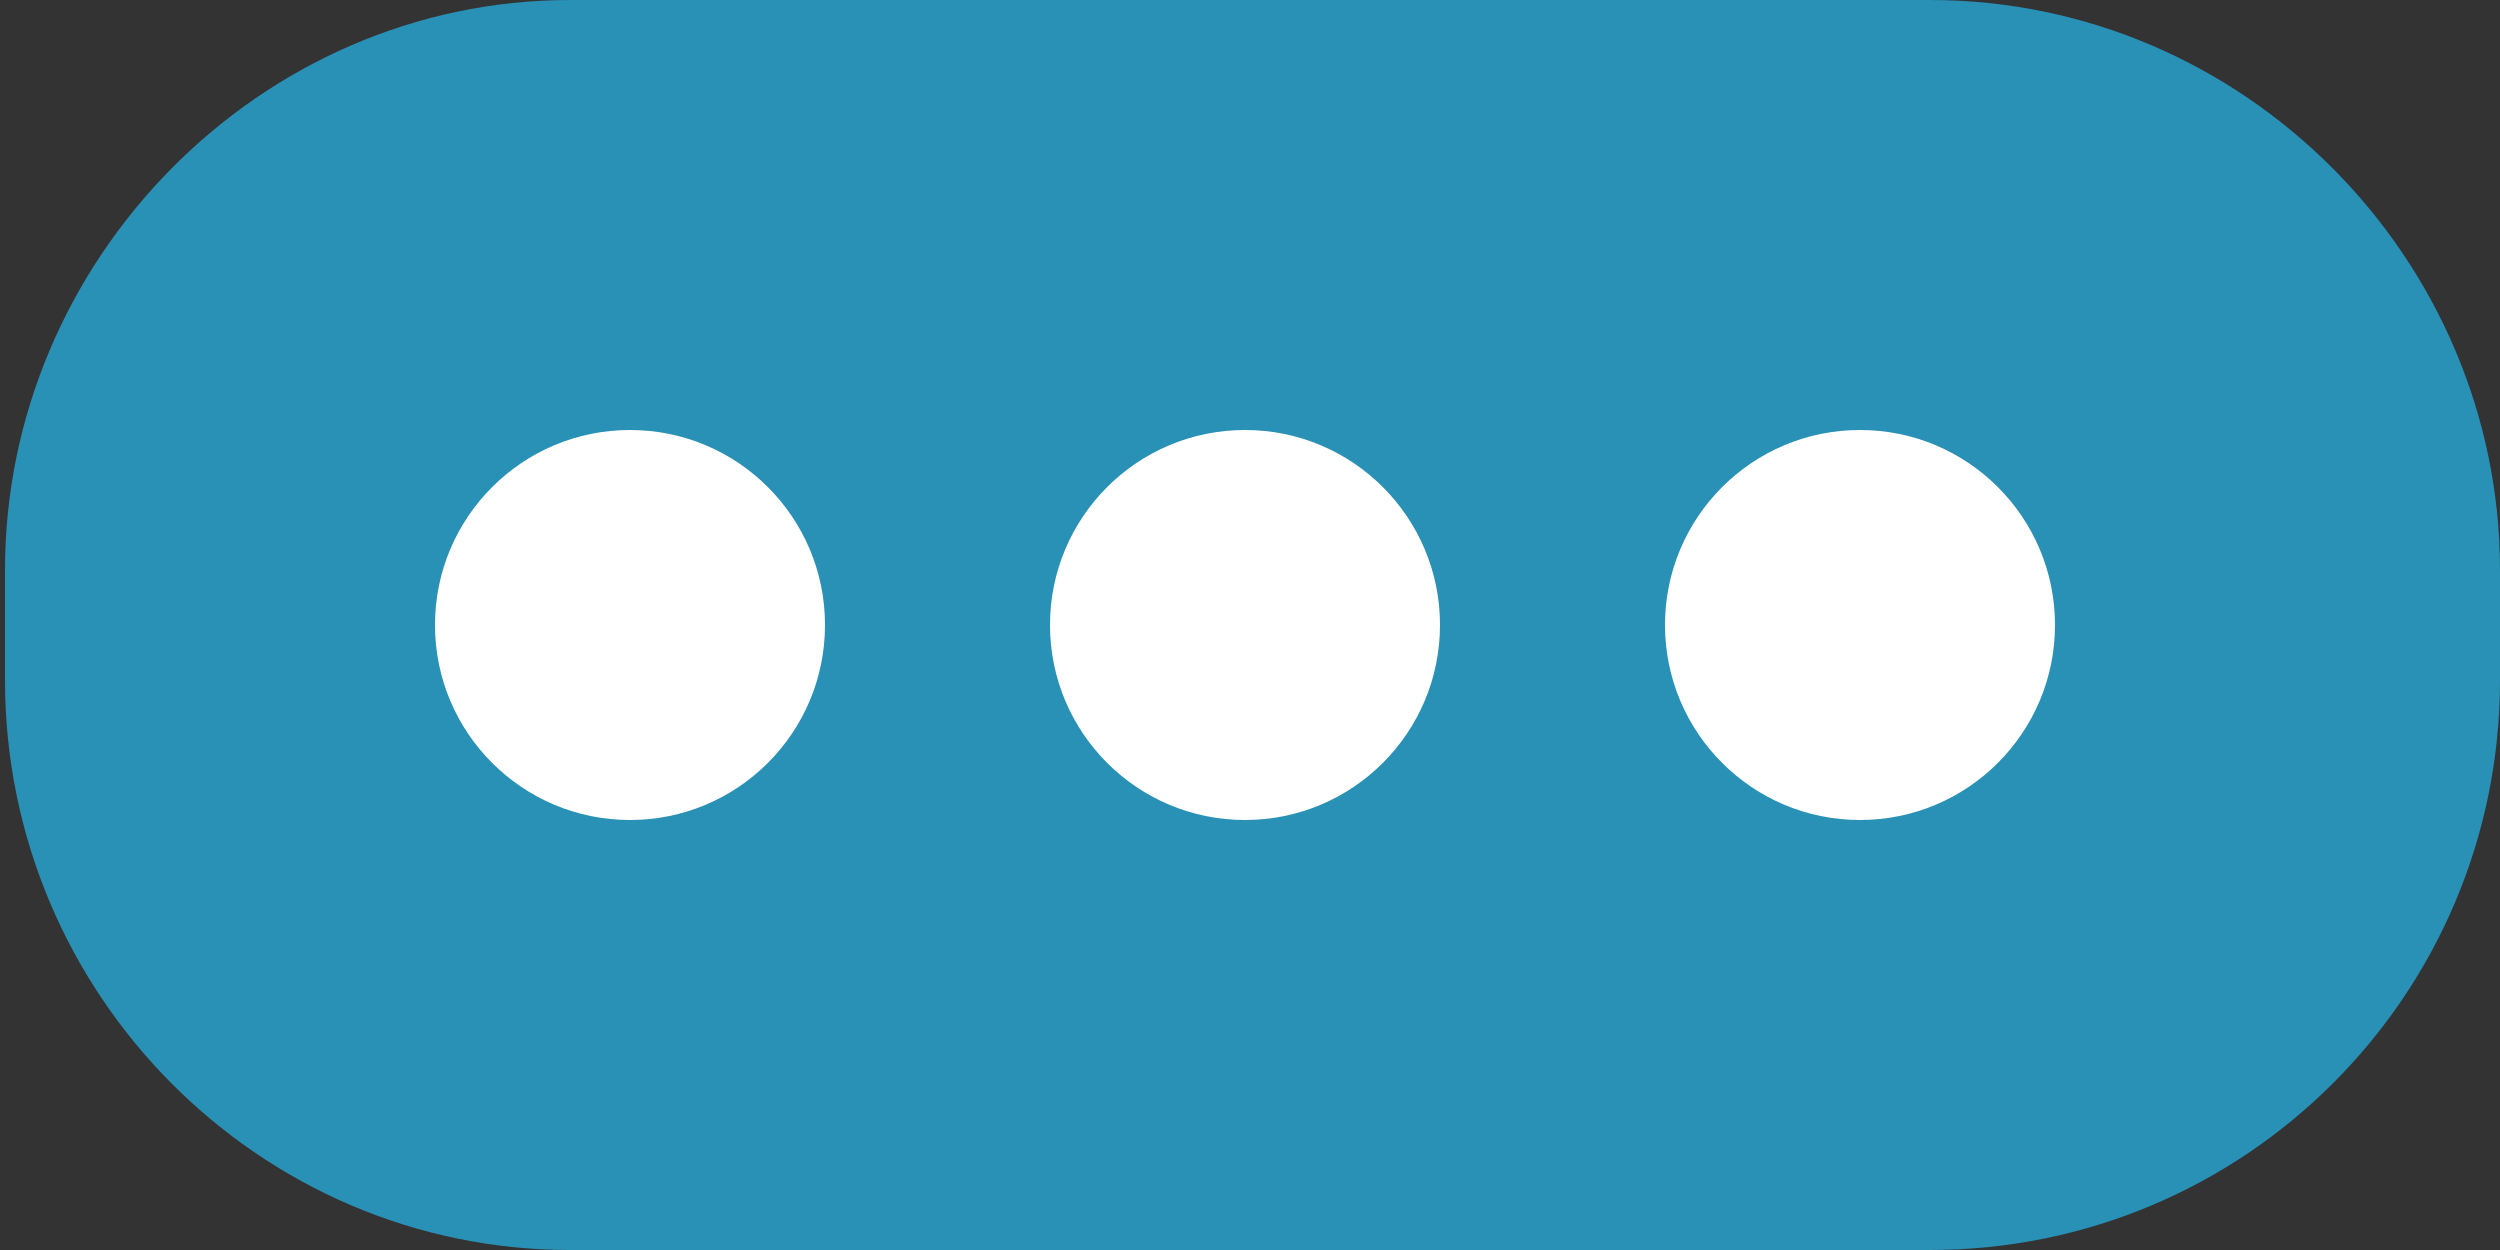 <?xml version="1.0" encoding="utf-8"?>
<!-- Generator: Adobe Illustrator 18.0.0, SVG Export Plug-In . SVG Version: 6.00 Build 0)  -->
<!DOCTYPE svg PUBLIC "-//W3C//DTD SVG 1.1//EN" "http://www.w3.org/Graphics/SVG/1.1/DTD/svg11.dtd">
<svg version="1.1" xmlns="http://www.w3.org/2000/svg" xmlns:xlink="http://www.w3.org/1999/xlink" x="0px" y="0px"
	 viewBox="0 0 50 25" enable-background="new 0 0 50 25" xml:space="preserve">
<rect x="0" y="0" width="50" height="25" fill="#333333" stroke="none"/>
<g id="Layer_1">
	<path fill="#2990B6" d="M38.6,25H11.4C5.2,25,0.1,19.9,0.1,13.6v-2.2C0.1,5.2,5.2,0,11.4,0h27.2C44.9,0,50,5.2,50,11.4v2.2
		C50,19.9,44.9,25,38.6,25z"/>
</g>
<g id="Layer_2">
	<g>
		<circle fill="#FFFFFF" cx="12.6" cy="12.5" r="3.9"/>
		<circle fill="#FFFFFF" cx="24.9" cy="12.5" r="3.9"/>
		<circle fill="#FFFFFF" cx="37.2" cy="12.5" r="3.9"/>
	</g>
</g>
</svg>
